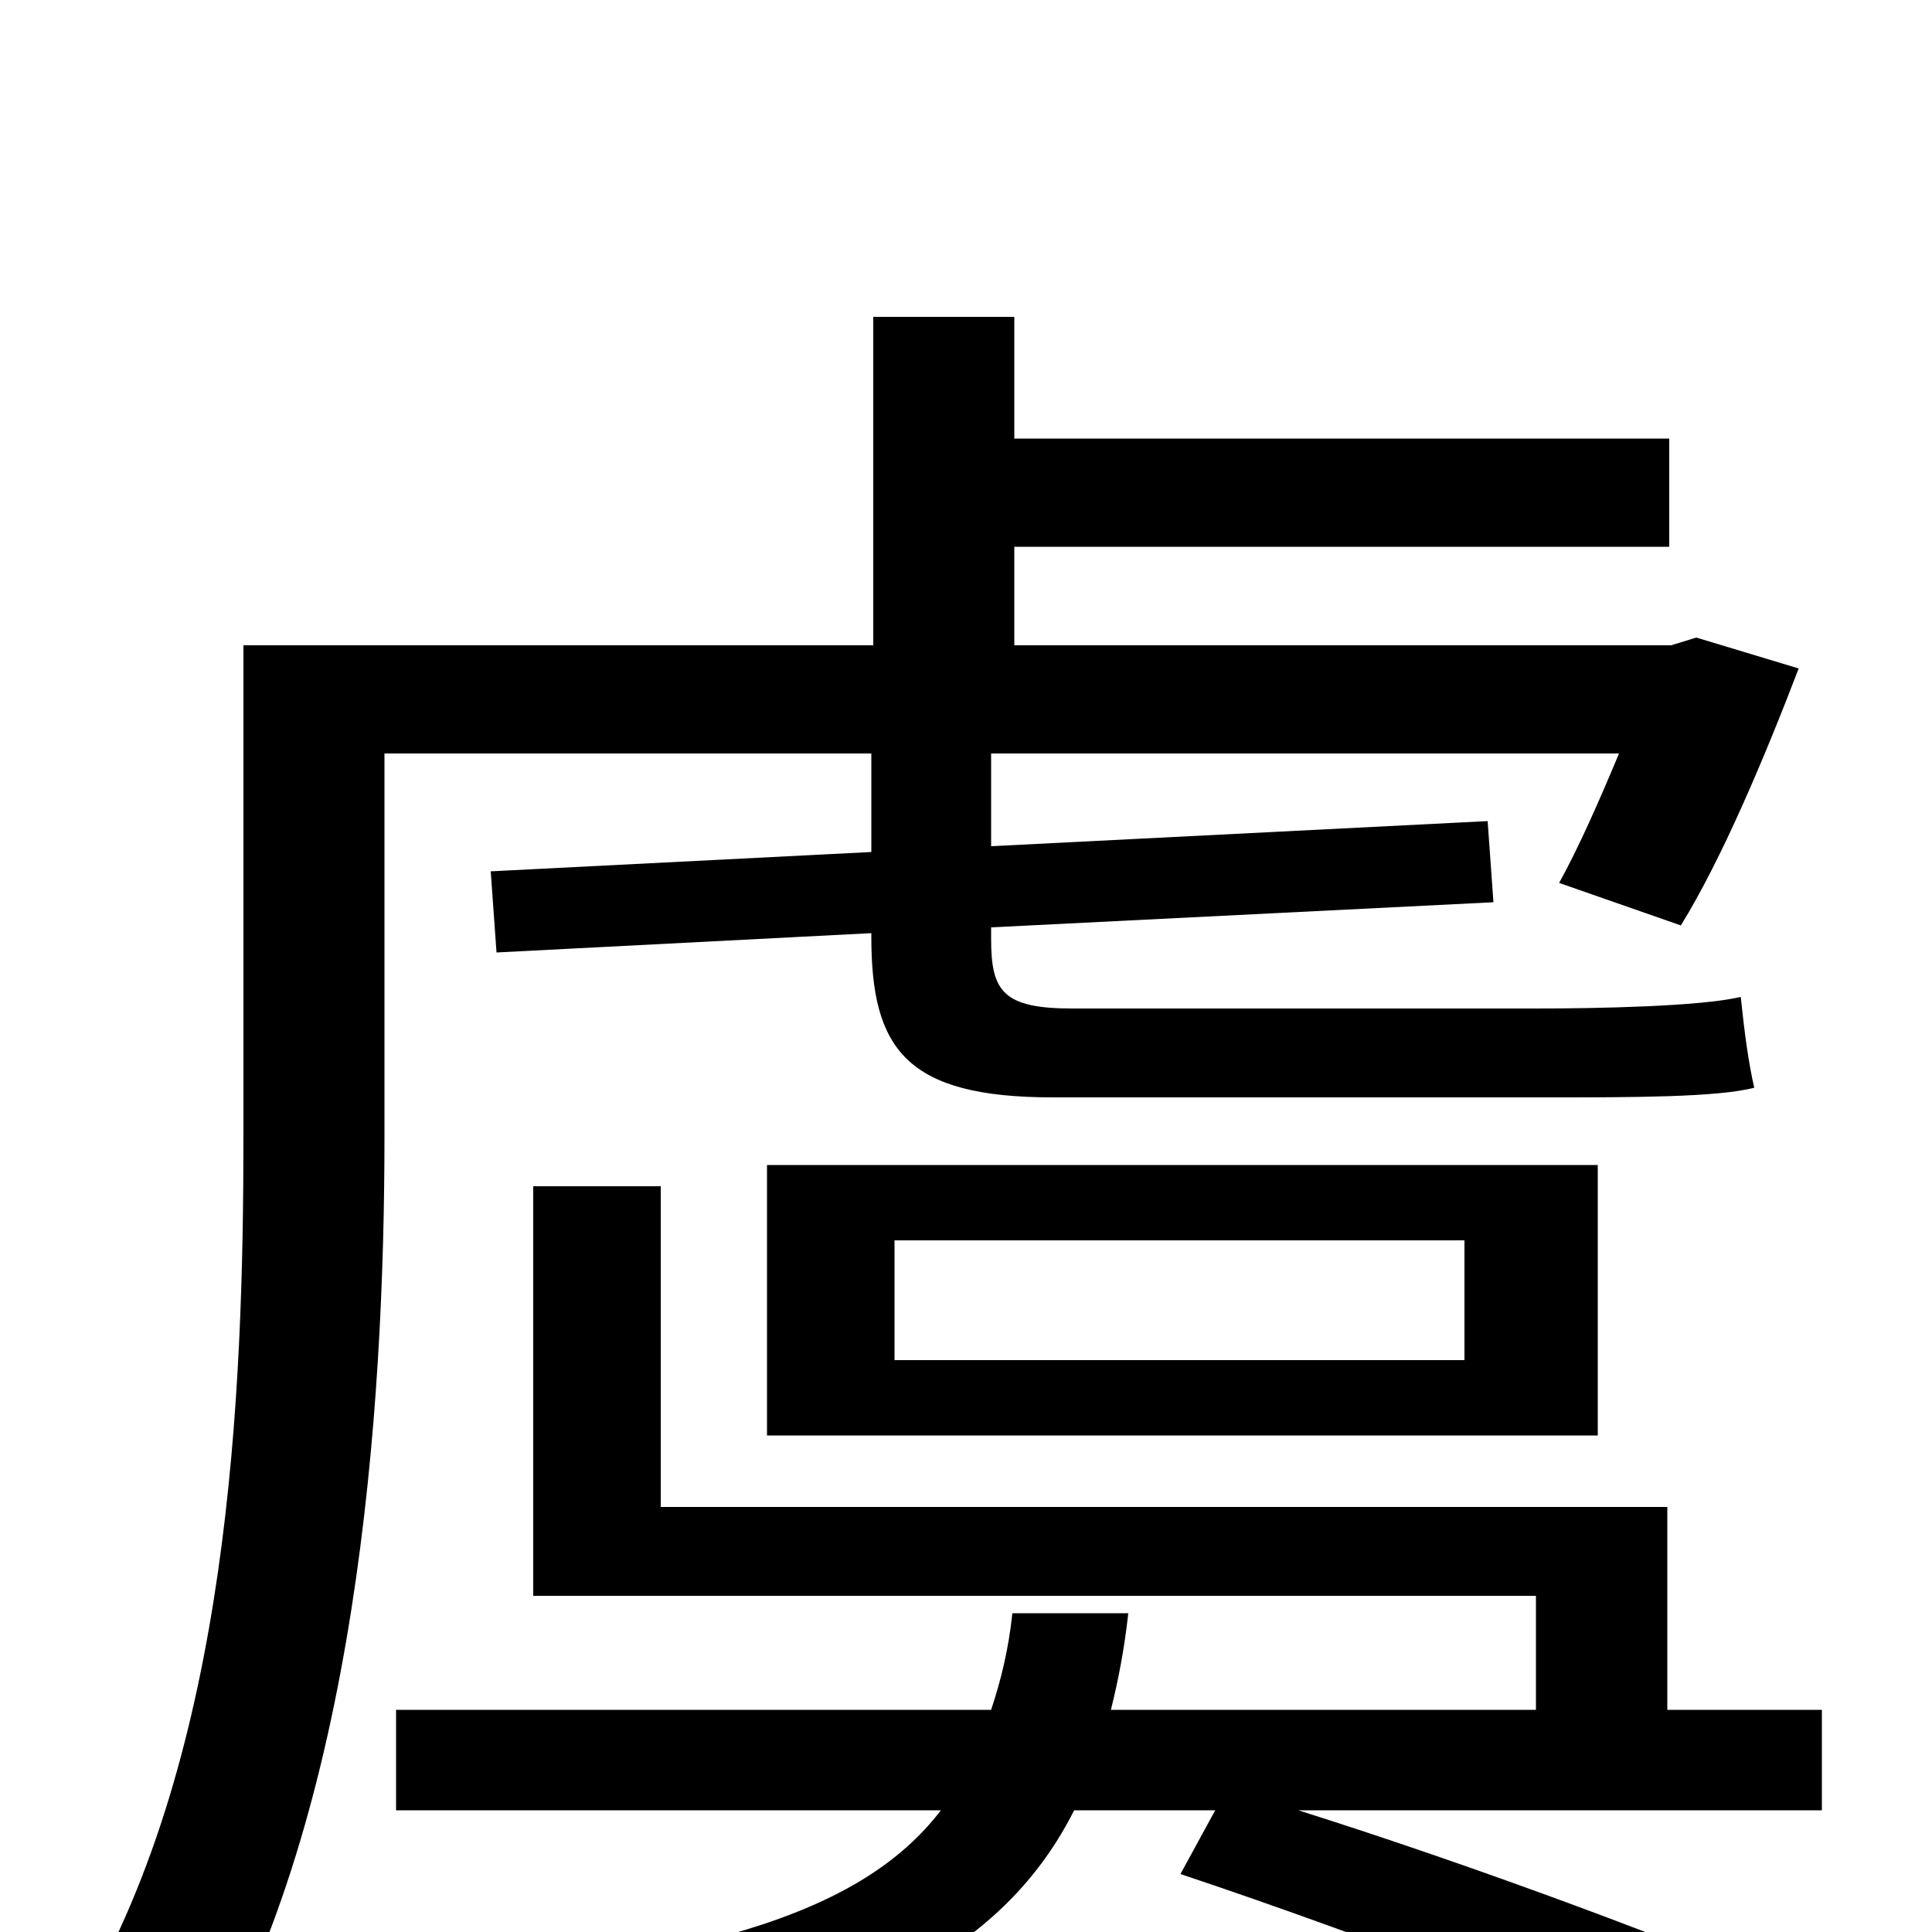 <svg xmlns="http://www.w3.org/2000/svg" viewBox="0 -1000 1000 1000">
	<path fill="#000000" d="M199 -610H451V-559L254 -549L257 -507L451 -517V-515C451 -457 469 -432 545 -432H802C844 -432 889 -432 908 -437C905 -450 903 -465 901 -484C880 -479 826 -478 795 -478H555C519 -478 513 -487 513 -514V-520L773 -533L770 -575L513 -562V-610H838C828 -586 817 -561 807 -543L870 -521C891 -555 913 -607 931 -654L878 -670L865 -666H525V-717H864V-773H525V-836H452V-666H126V-412C126 -279 119 -94 42 37C59 44 92 63 104 75C185 -63 199 -270 199 -412ZM463 -358H758V-296H463ZM397 -257H827V-397H397ZM943 -115H863V-220H342V-386H276V-174H795V-115H575C579 -131 582 -147 584 -165H524C522 -146 518 -130 513 -115H205V-63H487C445 -8 359 16 188 30C198 43 212 67 216 83C418 61 513 22 556 -63H629L611 -30C710 3 842 54 910 85L935 34C874 7 764 -34 672 -63H943Z"/>
</svg>